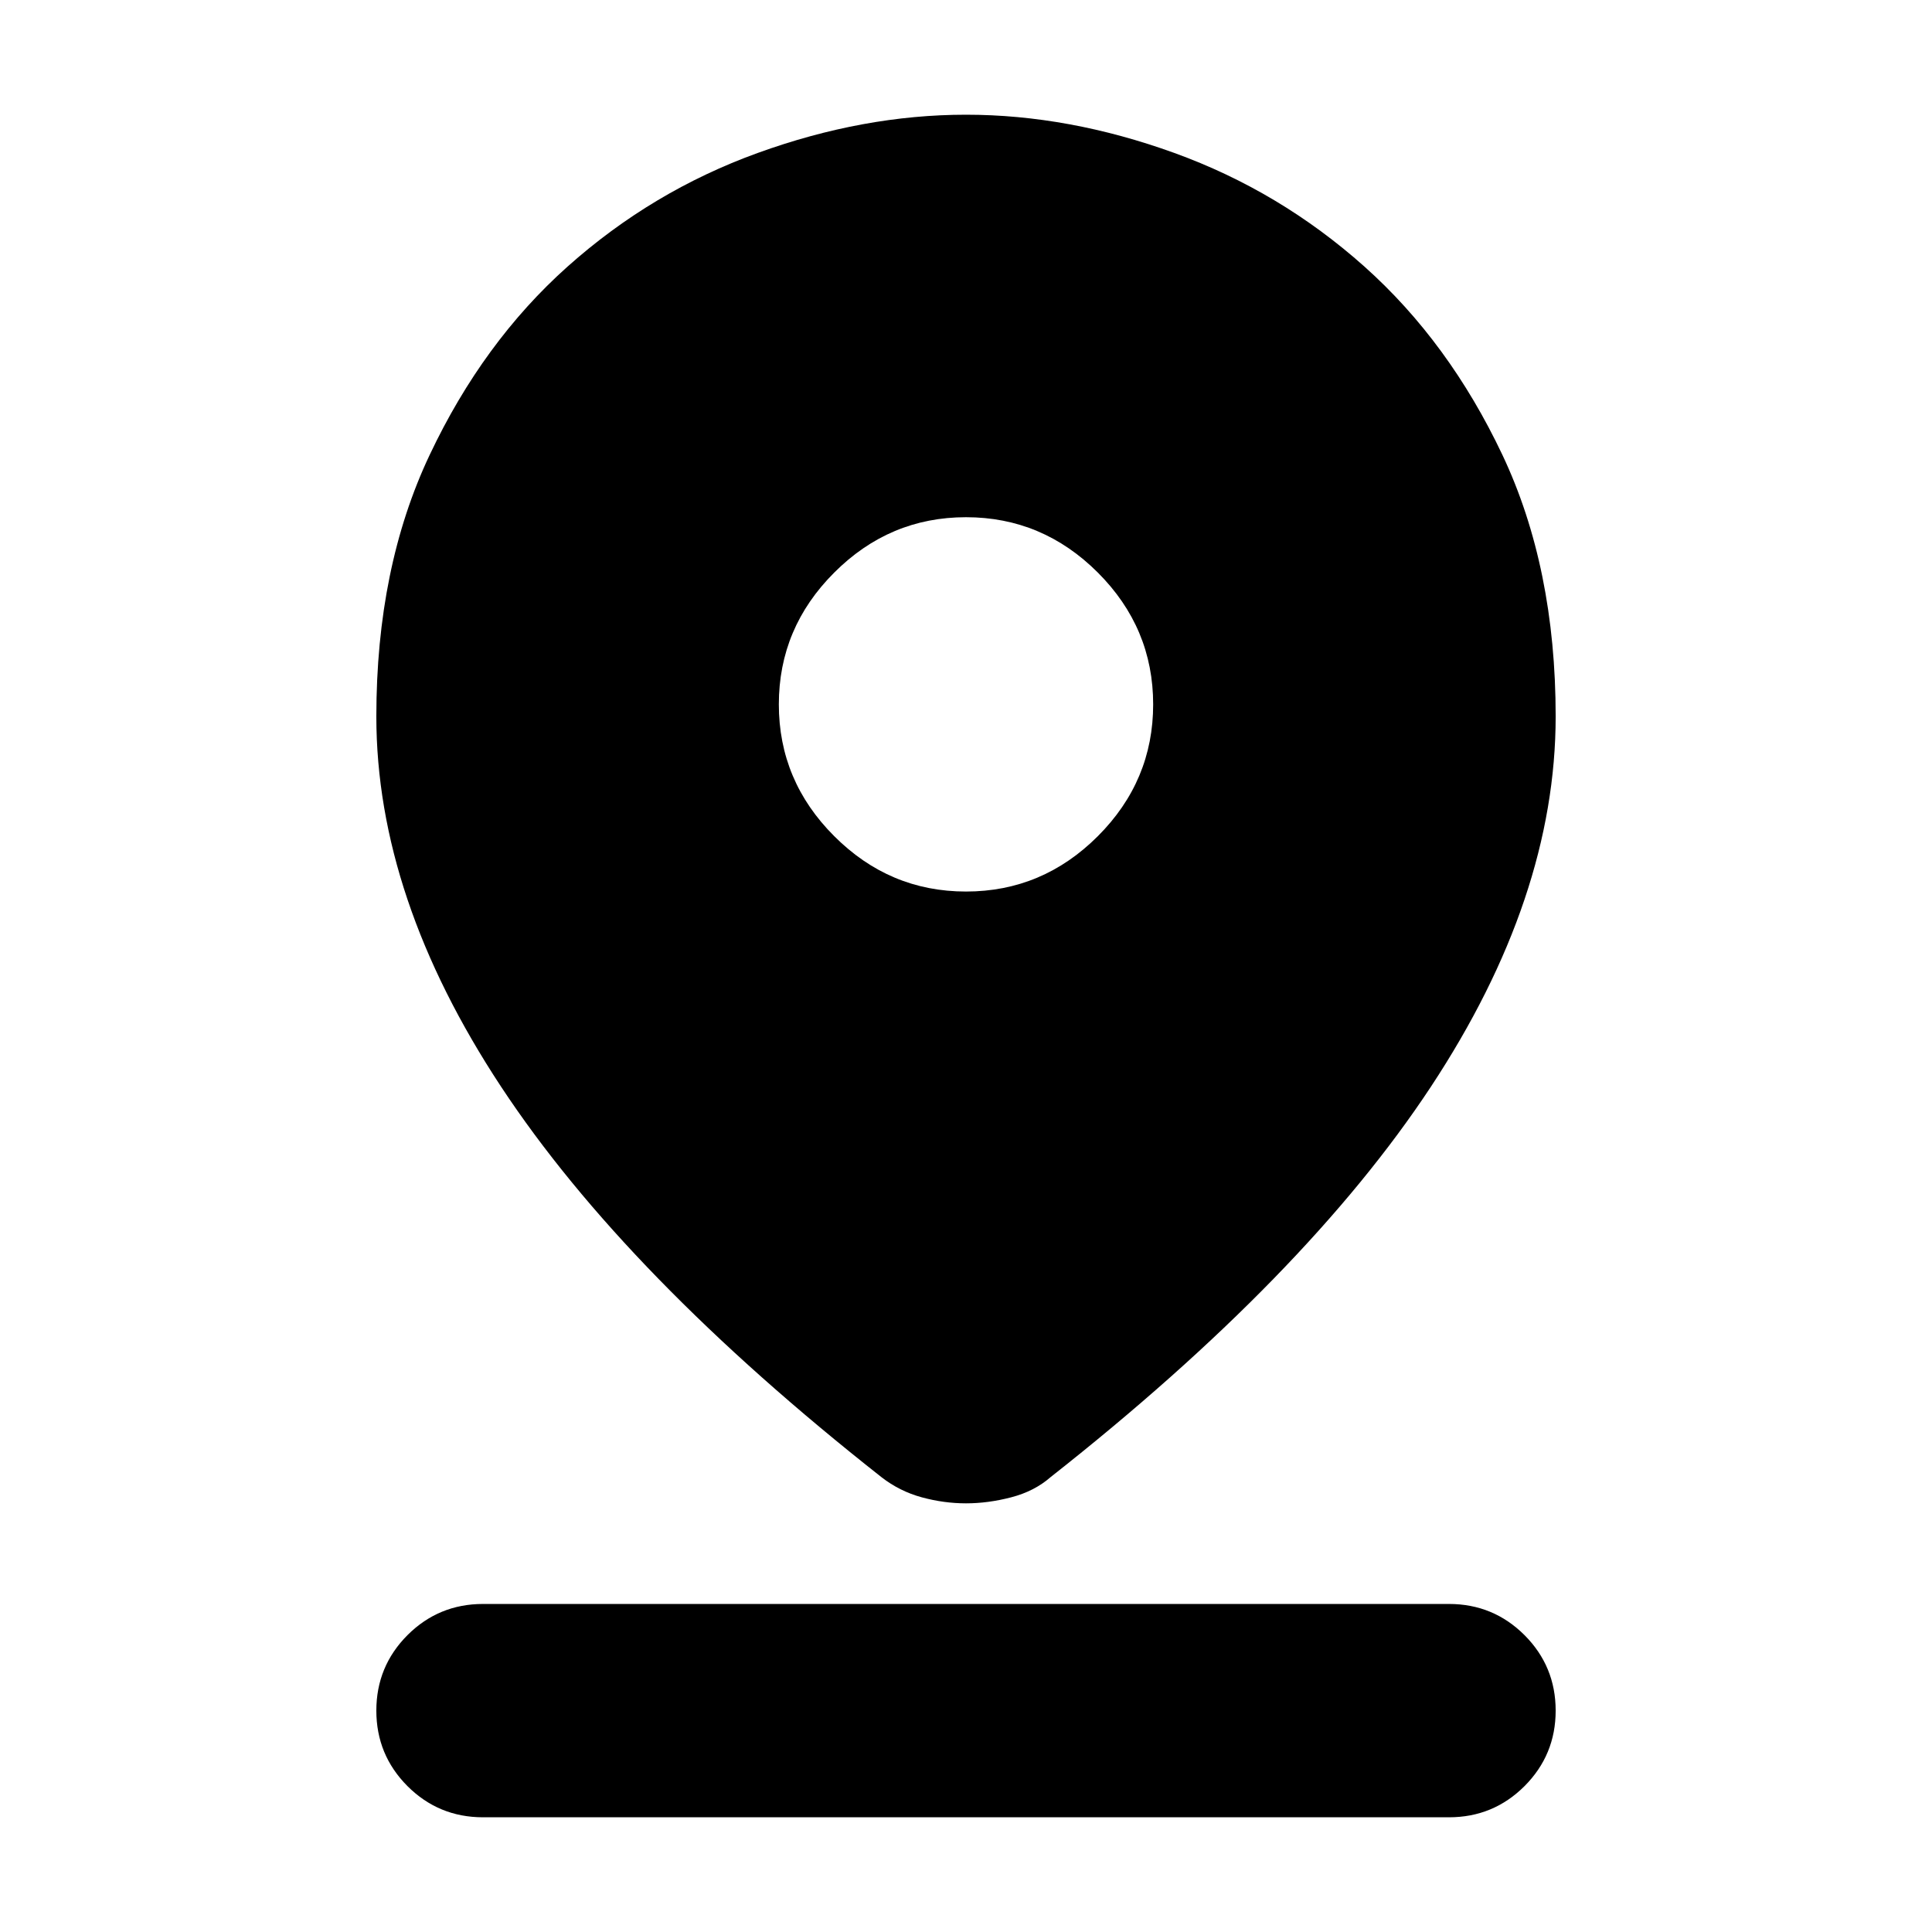 <svg xmlns="http://www.w3.org/2000/svg" height="24" width="24"><path d="M12 18.675Q11.725 18.675 11.45 18.6Q11.175 18.525 10.95 18.35Q7.775 15.85 6.225 13.5Q4.675 11.15 4.675 8.9Q4.675 7.05 5.338 5.65Q6 4.25 7.05 3.312Q8.1 2.375 9.413 1.9Q10.725 1.425 12 1.425Q13.275 1.425 14.588 1.9Q15.9 2.375 16.95 3.312Q18 4.25 18.663 5.65Q19.325 7.05 19.325 8.9Q19.325 11.15 17.775 13.5Q16.225 15.85 13.05 18.35Q12.85 18.525 12.562 18.6Q12.275 18.675 12 18.675ZM12 11.075Q12.95 11.075 13.638 10.387Q14.325 9.7 14.325 8.75Q14.325 7.8 13.638 7.113Q12.95 6.425 12 6.425Q11.05 6.425 10.363 7.113Q9.675 7.8 9.675 8.75Q9.675 9.7 10.363 10.387Q11.05 11.075 12 11.075ZM6 22.575Q5.45 22.575 5.062 22.188Q4.675 21.8 4.675 21.25Q4.675 20.7 5.062 20.312Q5.45 19.925 6 19.925H18Q18.55 19.925 18.938 20.312Q19.325 20.7 19.325 21.25Q19.325 21.8 18.938 22.188Q18.55 22.575 18 22.575Z"/></svg>
